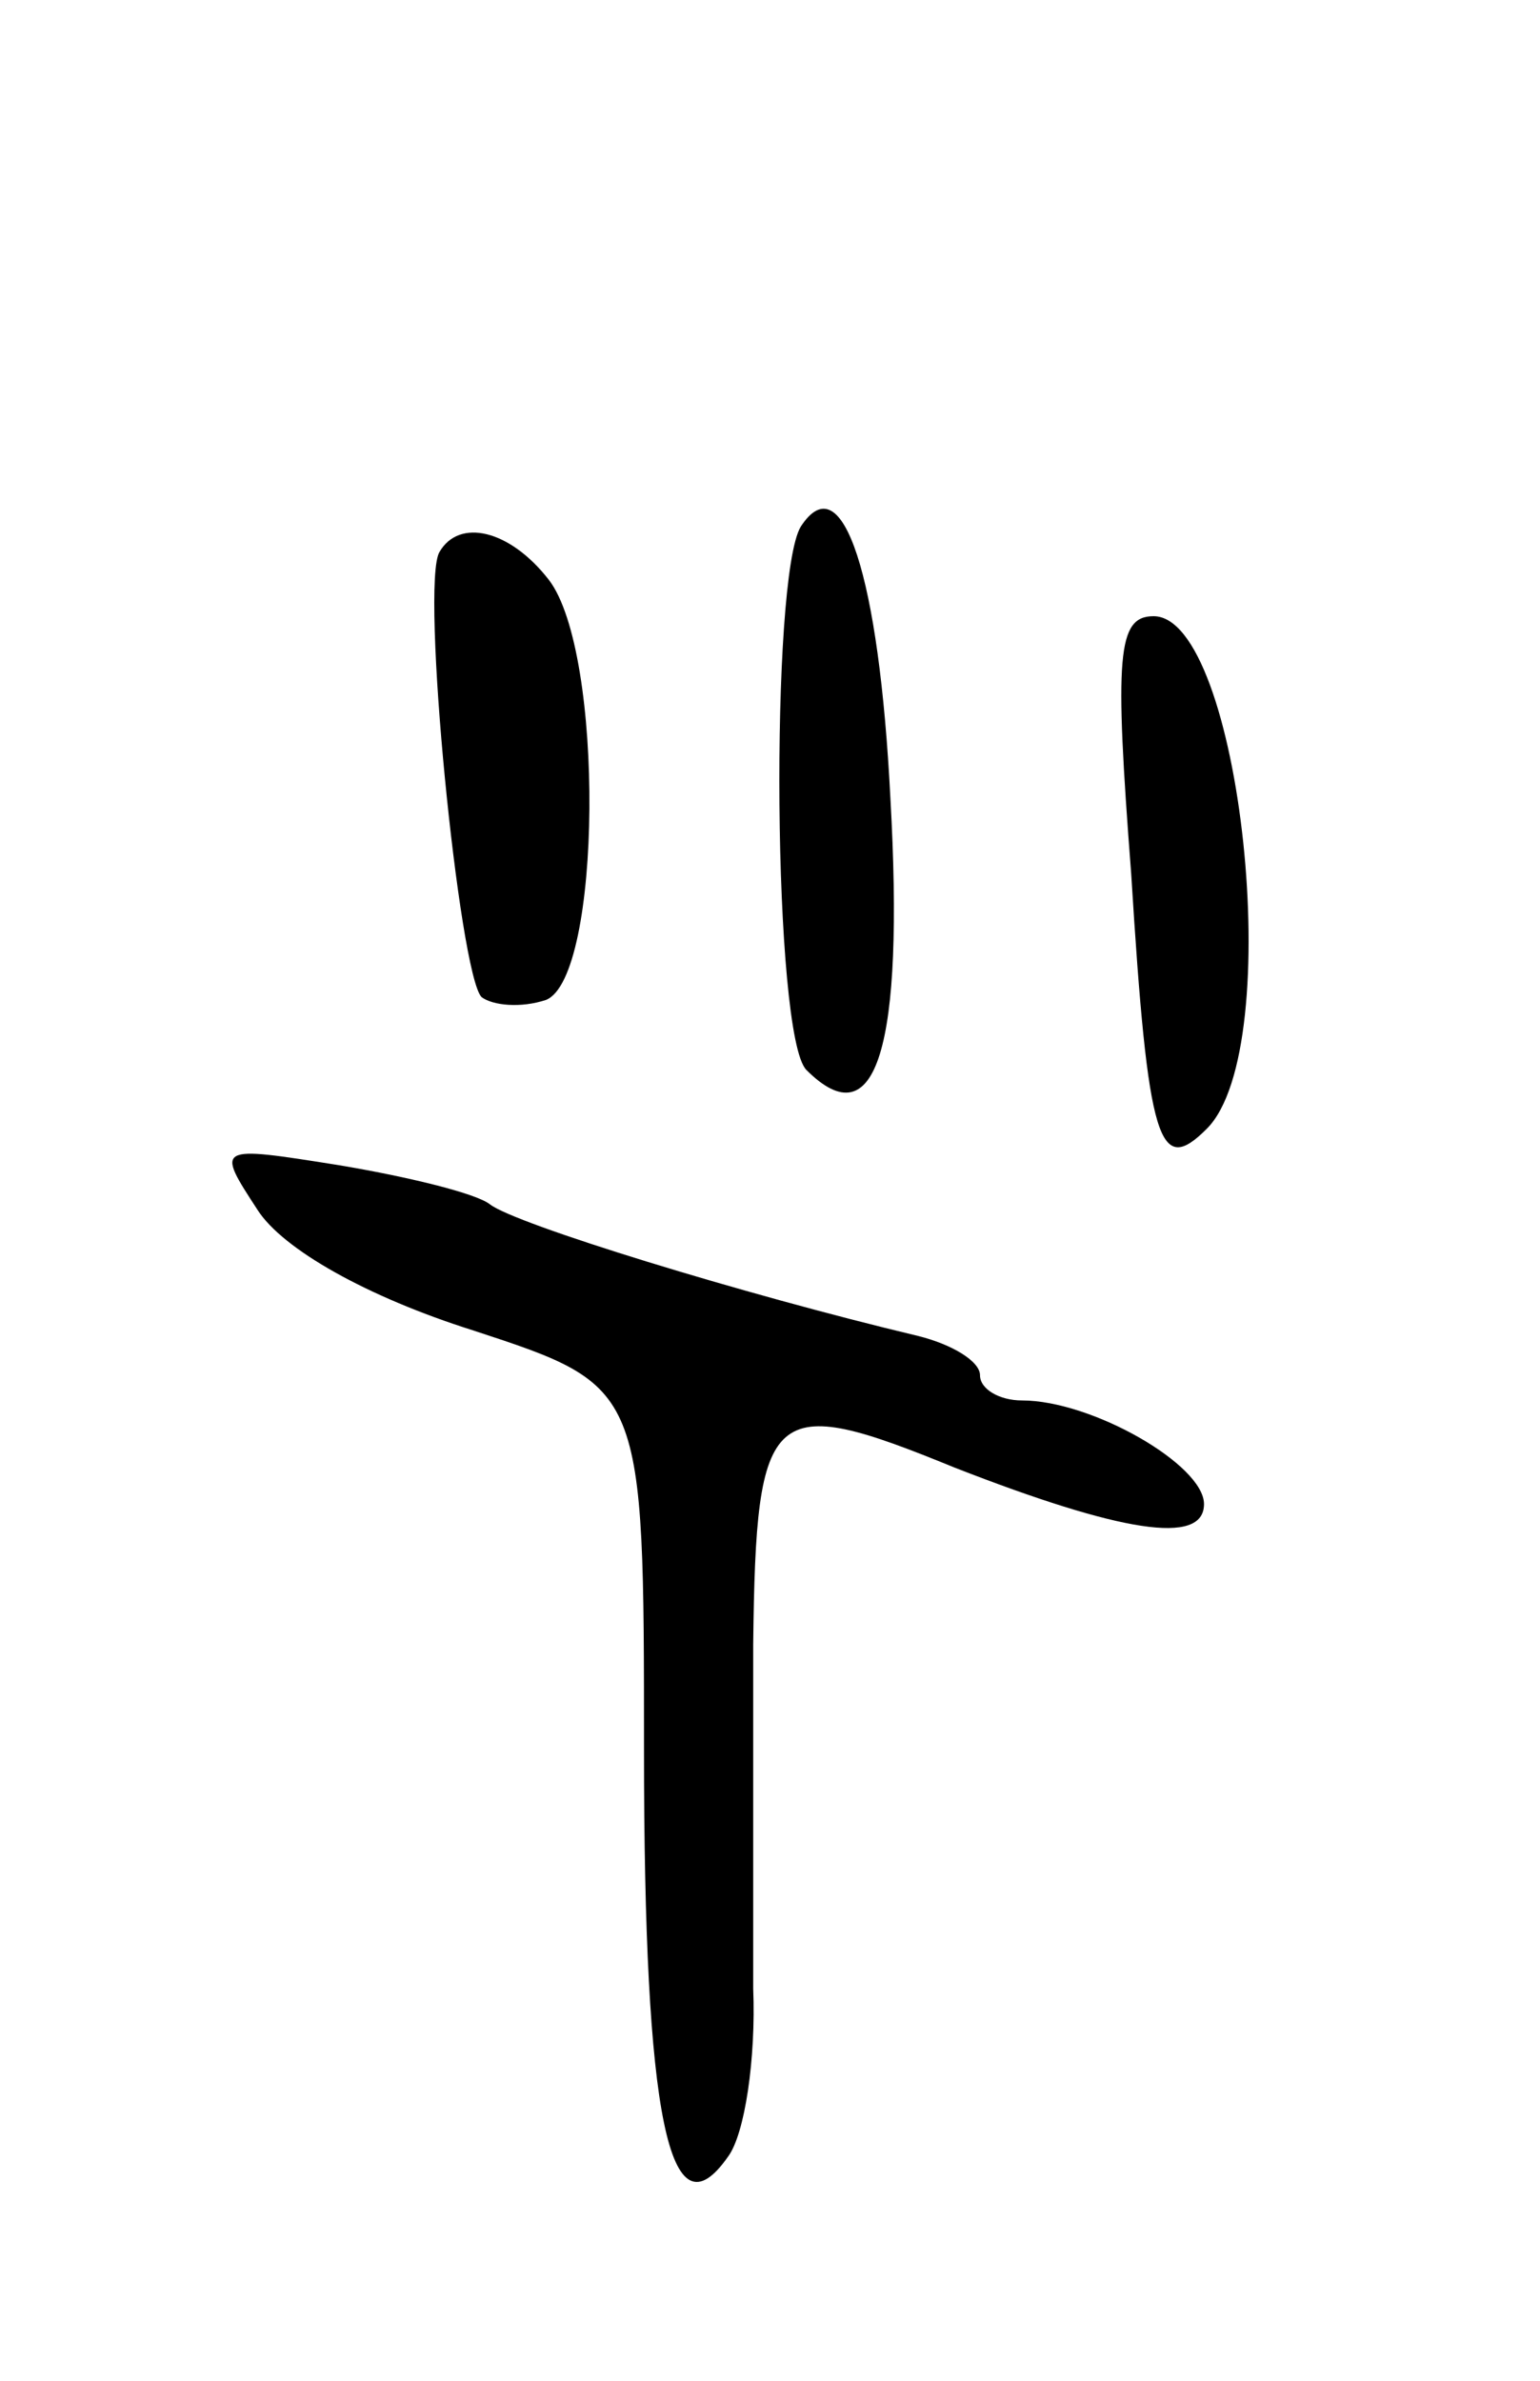 <svg version="1.0" xmlns="http://www.w3.org/2000/svg"
 width="55pt" height="85pt" viewBox="0 0 55 85"
 preserveAspectRatio="xMidYMid meet">
<g transform="translate(0,85) scale(0.1,-0.1)"
fill="#000000" stroke="none">
<path d="M286 662 c-11 -18 -10 -182 2 -194 25 -25 35 8 30 97 -4 79 -17 120
-32 97z"/>
<path d="M157 653 c-7 -11 7 -151 15 -159 4 -3 14 -4 23 -1 20 8 21 124 1 150
-14 18 -32 22 -39 10z"/>
<path d="M404 538 c6 -97 10 -108 27 -91 29 29 12 183 -19 183 -13 0 -14 -14
-8 -92z"/>
<path d="M92 418 c9 -14 39 -31 77 -43 61 -20 61 -20 61 -150 0 -131 9 -175
30 -145 6 8 10 35 9 60 0 25 0 80 0 123 1 86 6 90 72 63 59 -23 89 -28 89 -13
0 14 -40 37 -65 37 -8 0 -15 4 -15 9 0 5 -10 11 -22 14 -63 15 -144 40 -153
47 -5 4 -30 10 -54 14 -44 7 -44 7 -29 -16z"/>
</g>
</svg>
